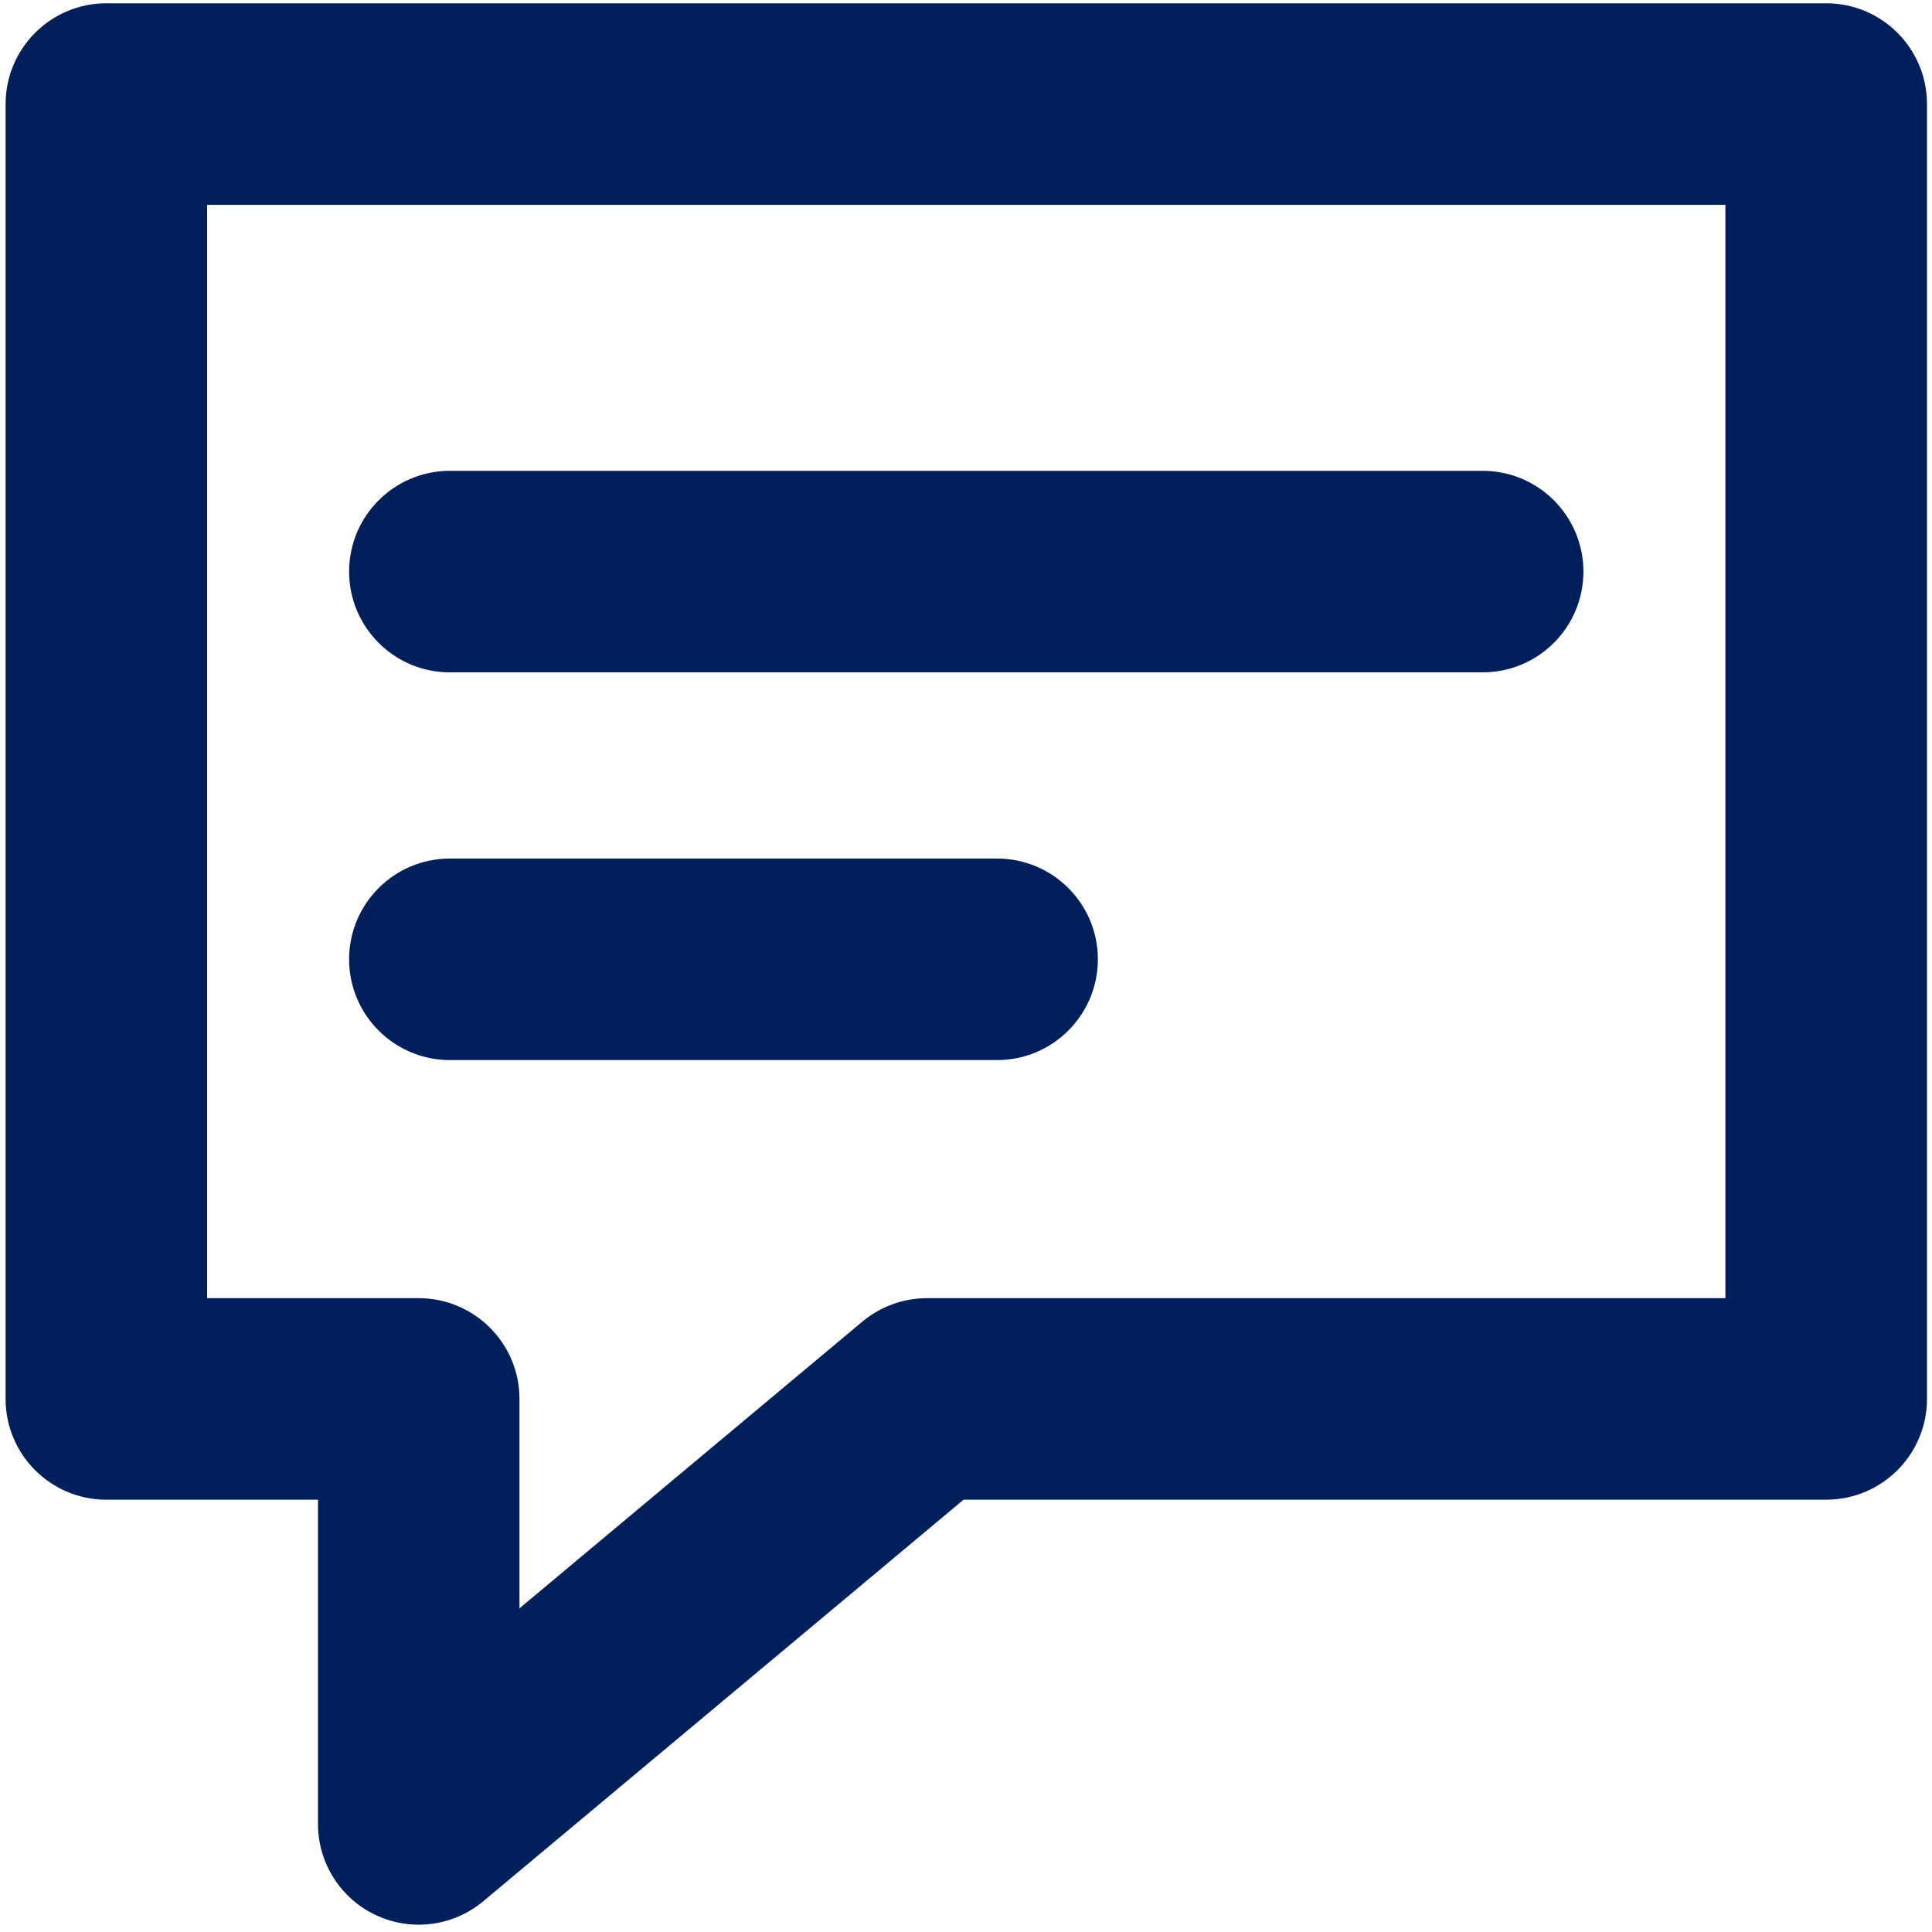 <?xml version="1.0" encoding="UTF-8" standalone="no"?>
<svg width="99px" height="99px" viewBox="0 0 99 99" version="1.1" xmlns="http://www.w3.org/2000/svg" xmlns:xlink="http://www.w3.org/1999/xlink" xmlns:sketch="http://www.bohemiancoding.com/sketch/ns">
    <!-- Generator: Sketch 3.4.2 (15855) - http://www.bohemiancoding.com/sketch -->
    <title>message</title>
    <desc>Created with Sketch.</desc>
    <defs></defs>
    <g id="Page-1" stroke="none" stroke-width="1" fill="none" fill-rule="evenodd" sketch:type="MSPage">
        <g id="message" sketch:type="MSLayerGroup" transform="translate(-1, 0)" fill="#001F5B">
            <g id="Group" sketch:type="MSShapeGroup">
                <path d="M22.455,98.626 C21.715,98.626 20.968,98.466 20.27,98.14 C18.453,97.291 17.294,95.468 17.294,93.464 L17.294,76.849 L6.451,76.849 C3.6,76.849 1.287,74.536 1.287,71.685 L1.287,5.332 C1.287,2.481 3.6,0.168 6.451,0.168 L94.579,0.168 C97.43,0.168 99.743,2.481 99.743,5.332 L99.743,71.683 C99.743,74.534 97.43,76.847 94.579,76.847 L50.377,76.847 L25.768,97.421 C24.821,98.215 23.643,98.626 22.455,98.626 L22.455,98.626 Z M11.613,66.521 L22.455,66.521 C25.306,66.521 27.619,68.834 27.619,71.685 L27.619,82.415 L45.189,67.723 C46.119,66.947 47.289,66.521 48.5,66.521 L89.413,66.521 L89.413,10.496 L11.613,10.496 L11.613,66.521 L11.613,66.521 Z" id="Shape"></path>
                <path d="M76.974,34.453 L24.053,34.453 C21.202,34.453 18.889,32.14 18.889,29.289 C18.889,26.438 21.202,24.126 24.053,24.126 L76.974,24.126 C79.826,24.126 82.138,26.438 82.138,29.289 C82.138,32.143 79.826,34.453 76.974,34.453 L76.974,34.453 Z" id="Shape"></path>
                <path d="M52.094,54.321 L24.053,54.321 C21.202,54.321 18.889,52.009 18.889,49.157 C18.889,46.306 21.202,43.994 24.053,43.994 L52.094,43.994 C54.945,43.994 57.257,46.306 57.257,49.157 C57.255,52.009 54.945,54.321 52.094,54.321 L52.094,54.321 Z" id="Shape"></path>
            </g>
        </g>
    </g>
</svg>